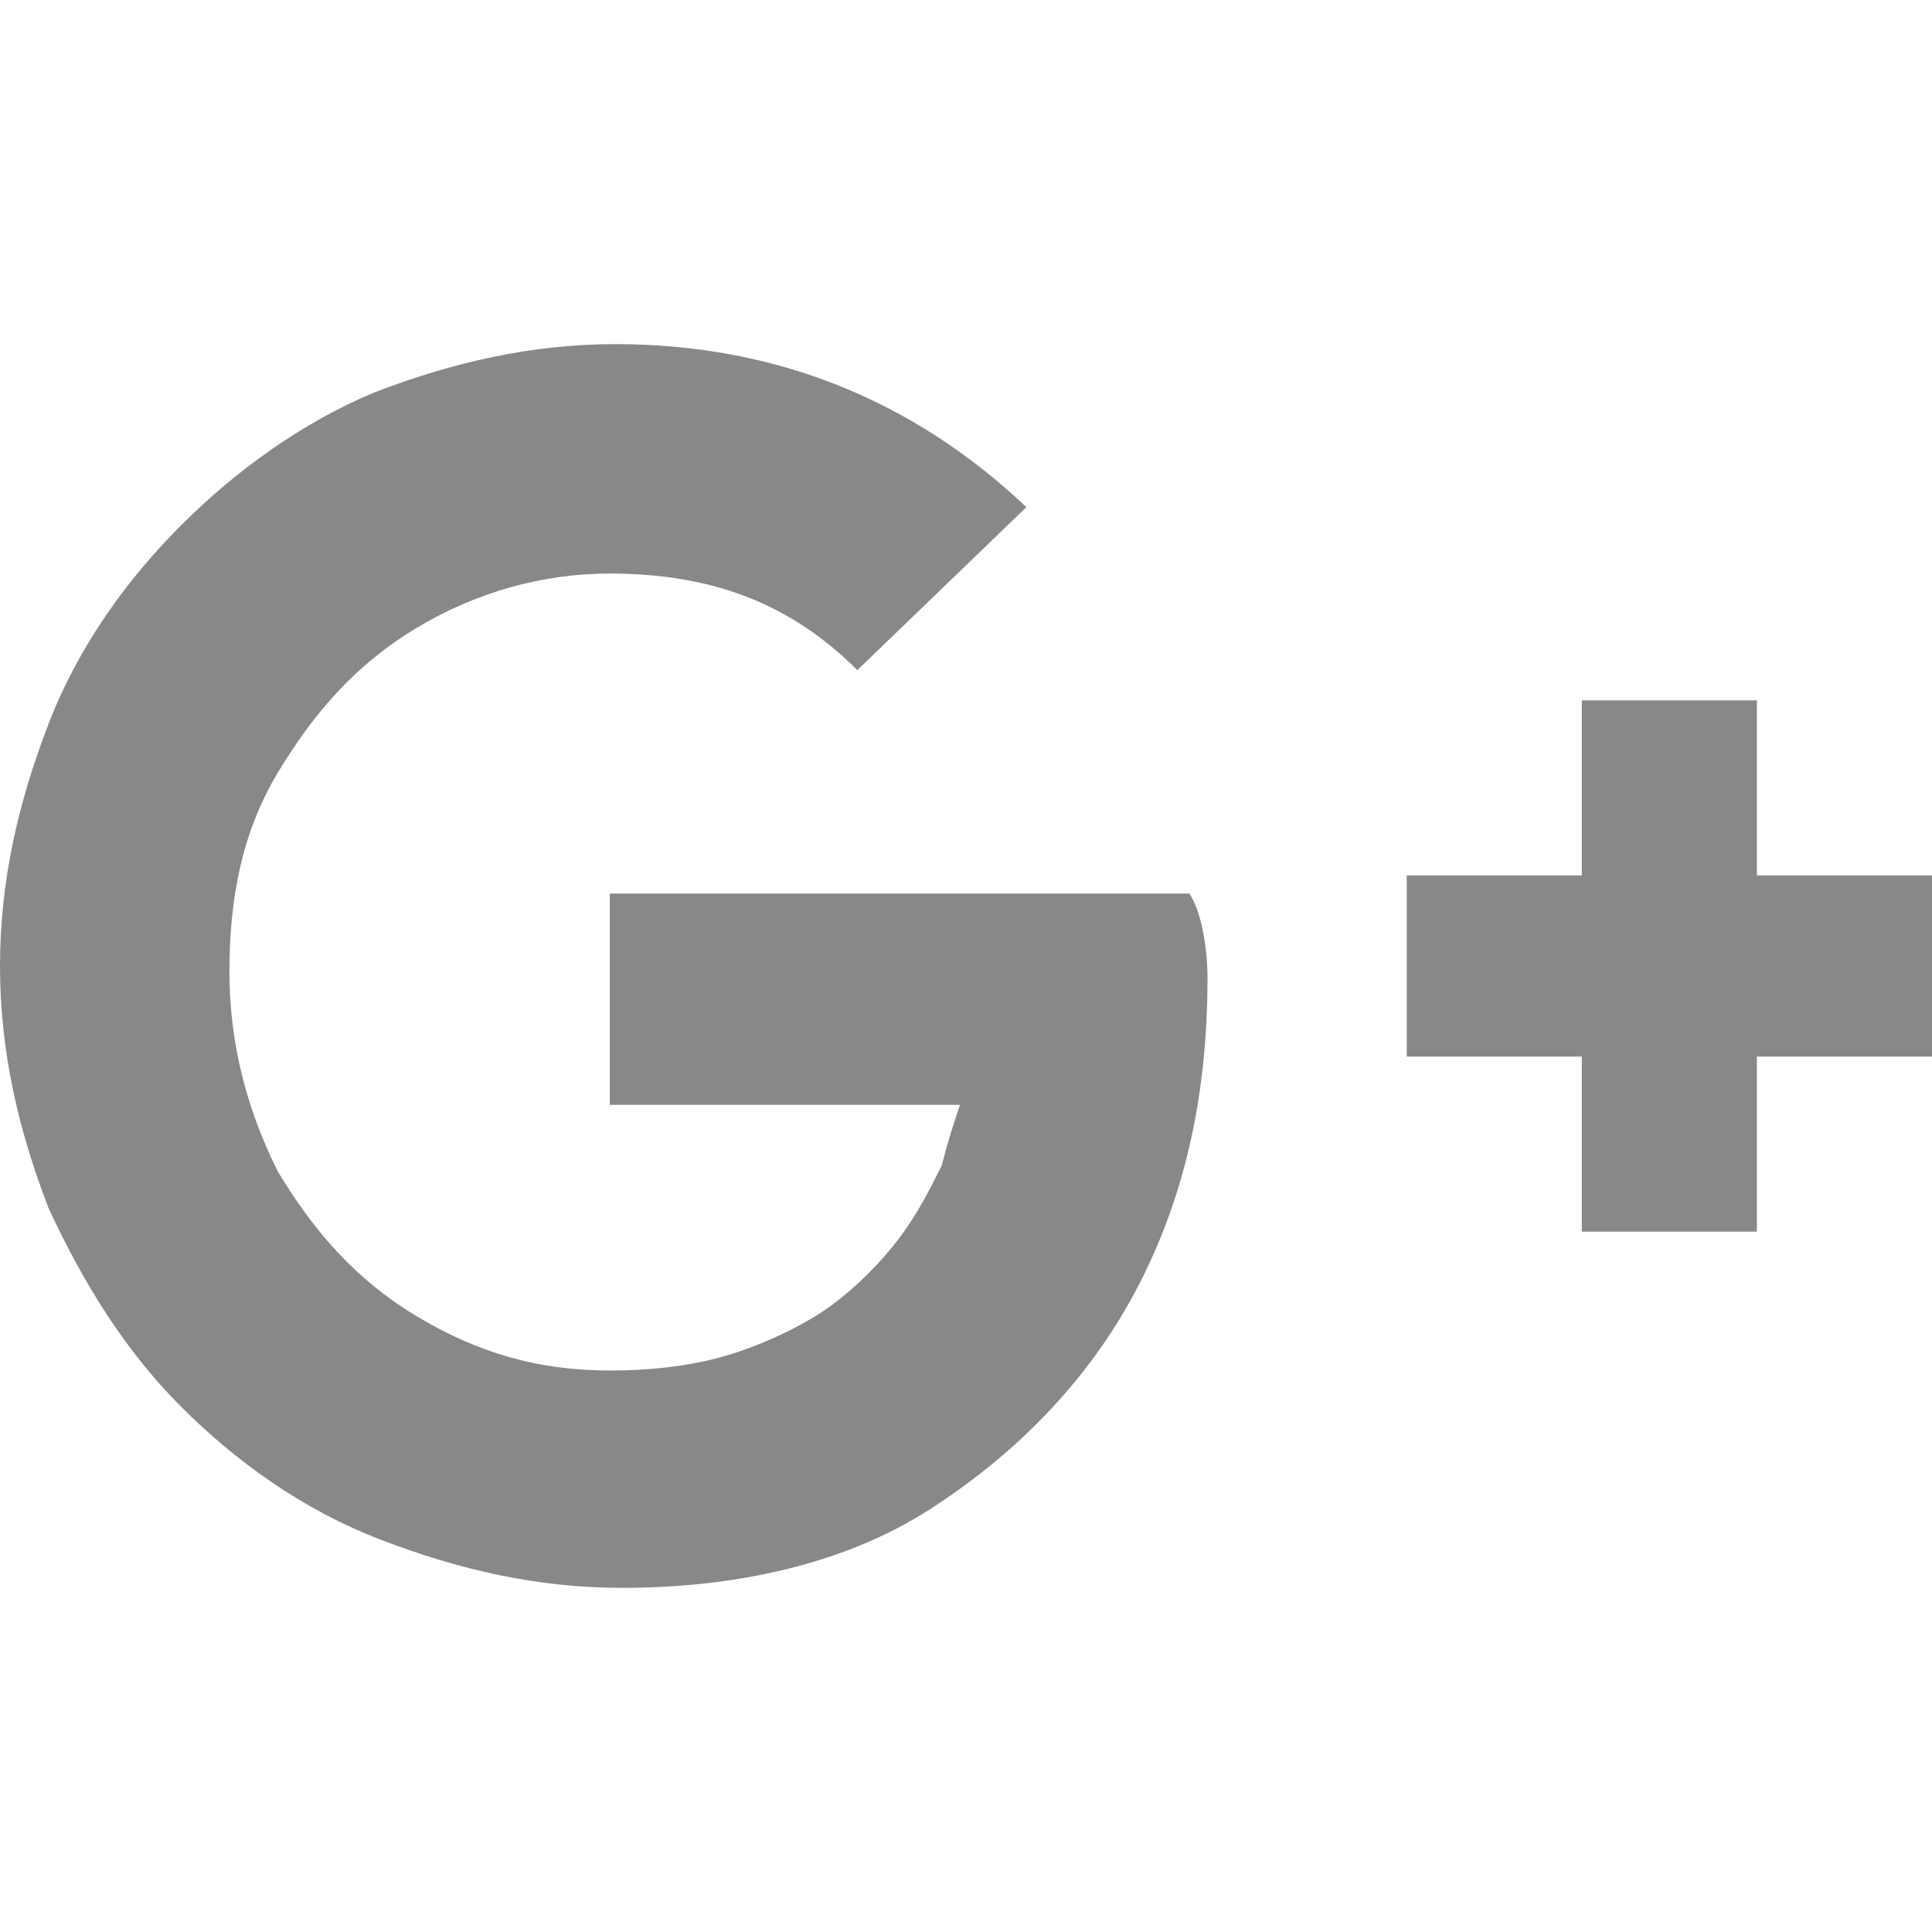 <svg class="svg-icon" style="width: 1em;height: 1em;vertical-align: middle;fill: currentColor;overflow: hidden;" viewBox="0 0 1024 1024" version="1.1" xmlns="http://www.w3.org/2000/svg"><path d="M1024 464v96h-92.8v92.8h-92.8V560h-92.8v-96h92.8v-92.8h92.8V464H1024z m-384 54.4c0 64-12.8 118.4-38.4 166.4s-64 86.4-108.8 115.2-102.4 41.6-163.2 41.6c-44.8 0-86.4-9.6-128-25.6S124.8 774.4 96 745.6s-51.2-64-70.4-105.6C9.6 598.4 0 556.8 0 512s9.6-86.4 25.6-128 41.6-76.8 70.4-105.6c28.8-28.8 64-54.4 102.4-70.4 41.6-16 83.2-25.6 128-25.6 83.2 0 156.8 28.8 217.6 86.4l-89.6 86.4C419.2 320 377.6 304 323.2 304c-35.2 0-70.4 9.6-102.4 28.8s-54.4 44.8-73.6 76.8c-19.2 32-25.6 67.2-25.6 105.6s9.6 73.6 25.6 105.6c19.2 32 41.6 57.6 73.6 76.8 32 19.2 64 28.8 102.4 28.8 25.6 0 48-3.2 67.2-9.6s38.4-16 51.2-25.6 25.6-22.4 35.2-35.2c9.6-12.8 16-25.6 22.4-38.4 3.2-12.8 6.4-22.4 9.6-32H323.2v-112h307.2c6.4 9.6 9.6 28.8 9.6 44.8z" fill="#888888" /></svg>
